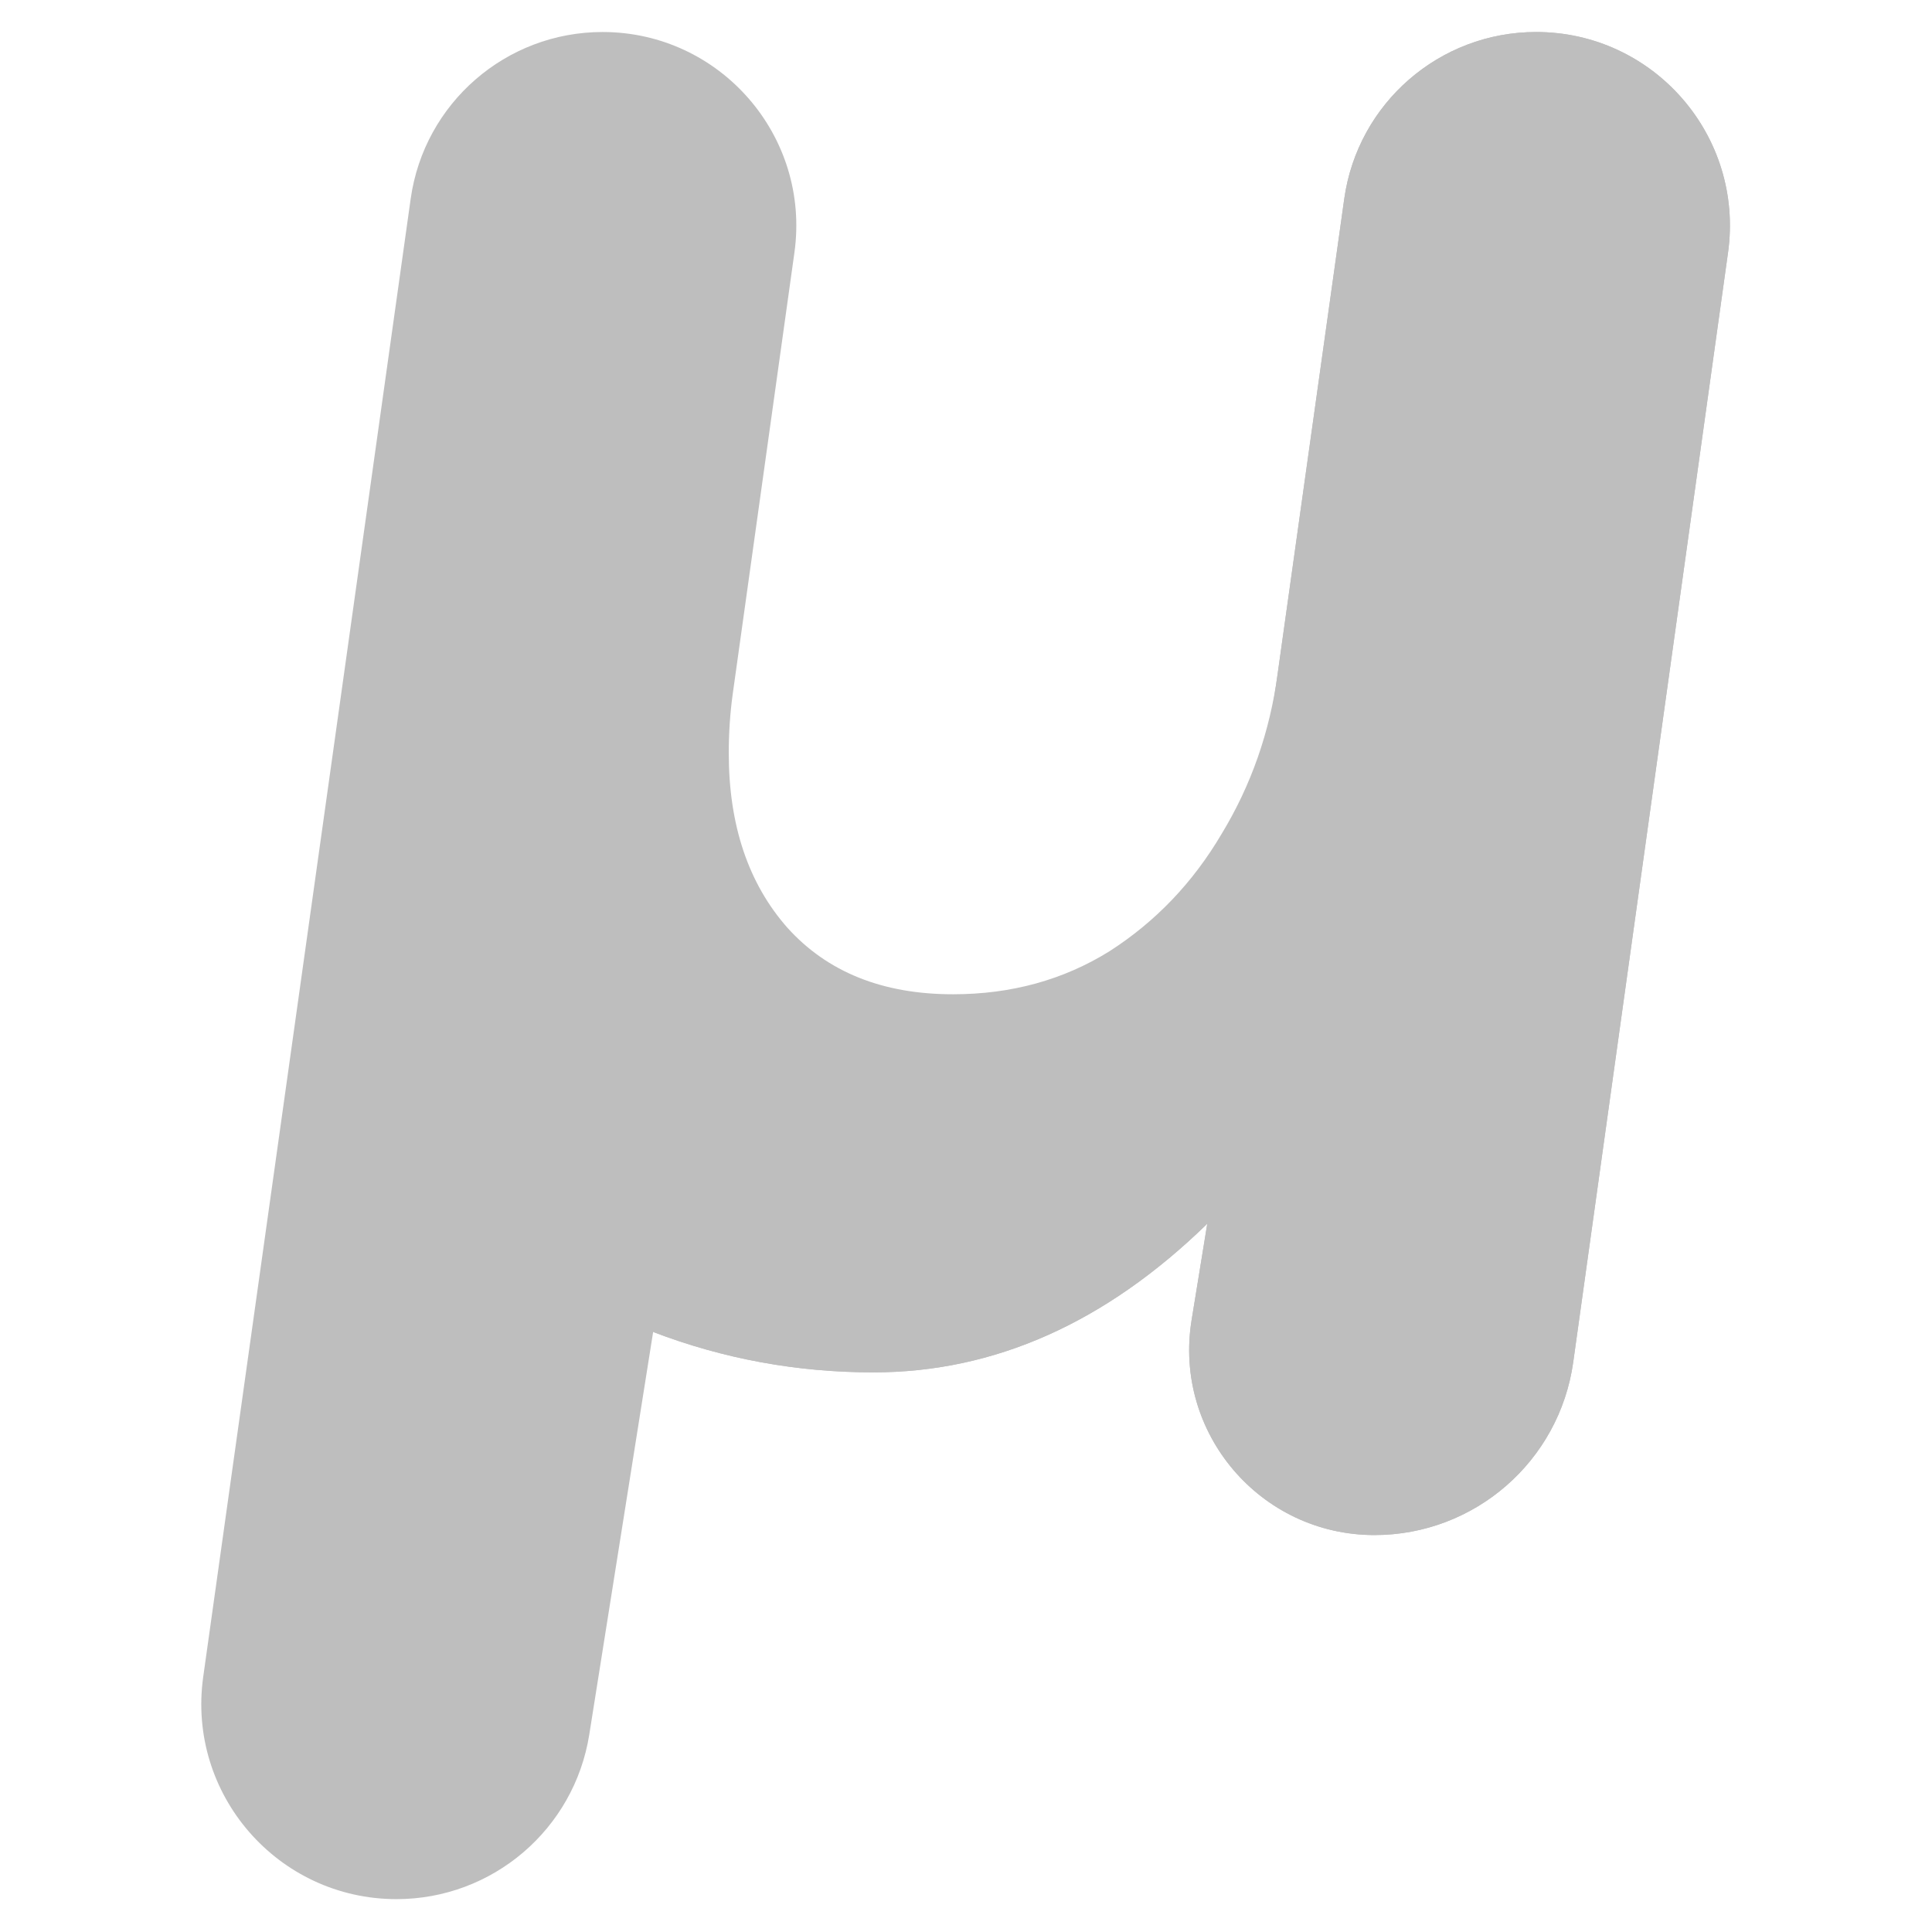 <?xml version="1.0" encoding="UTF-8" standalone="no"?>
<svg
   xmlns:dc="http://purl.org/dc/elements/1.1/"
   xmlns:cc="http://creativecommons.org/ns#"
   xmlns:rdf="http://www.w3.org/1999/02/22-rdf-syntax-ns#"
   xmlns:svg="http://www.w3.org/2000/svg"
   xmlns="http://www.w3.org/2000/svg"
   xmlns:sodipodi="http://sodipodi.sourceforge.net/DTD/sodipodi-0.dtd"
   xmlns:inkscape="http://www.inkscape.org/namespaces/inkscape"
   fill="none"
   version="1.1"
   viewBox="0 0 512 512"
   id="svg27"
   sodipodi:docname="utopia-symbolic.svg"
   inkscape:version="1.0.2 (e86c870879, 2021-01-15)">
  <sodipodi:namedview
     pagecolor="#ffffff"
     bordercolor="#666666"
     borderopacity="1"
     objecttolerance="10"
     gridtolerance="10"
     guidetolerance="10"
     inkscape:pageopacity="0"
     inkscape:pageshadow="2"
     inkscape:window-width="1280"
     inkscape:window-height="996"
     id="namedview29"
     showgrid="false"
     inkscape:zoom="1.0454684"
     inkscape:cx="234.56814"
     inkscape:cy="243.81325"
     inkscape:window-x="0"
     inkscape:window-y="0"
     inkscape:window-maximized="1"
     inkscape:current-layer="svg27"
     inkscape:document-rotation="0" />
  <g
     filter="url(#c)"
     id="g8"
     style="stroke:none;stroke-width:9.572;stroke-miterlimit:4;stroke-dasharray:none;stroke-opacity:1;fill:#bebebe;fill-opacity:1"
     transform="matrix(1.362,0,0,1.362,-80.06,-117.44)">
    <path
       d="m 176.02,92.455 c 22.895,0 40.504,20.242 37.335,42.917 l -12.014,85.963 c -0.508,3.72 -0.761,7.526 -0.761,11.416 0,14.038 3.805,25.37 11.416,33.996 7.78,8.625 18.52,12.938 32.22,12.938 11.332,0 21.48,-2.79 30.444,-8.372 8.964,-5.75 16.237,-13.361 21.818,-22.833 5.75,-9.471 9.387,-19.873 10.909,-31.205 l 12.952,-92.354 c 2.611,-18.617 18.537,-32.466 37.336,-32.466 22.894,0 40.504,20.238 37.34,42.911 l -30.121,215.89 c -2.692,19.295 -19.194,33.654 -38.676,33.654 -22.217,0 -39.146,-19.904 -35.579,-41.833 l 3.048,-18.745 c -19.788,19.282 -41.437,28.922 -64.947,28.922 -14.884,0 -29.175,-2.621 -42.875,-7.865 L 173.44,423.72 c -2.926,18.448 -18.831,32.029 -37.509,32.029 -23.074,0 -40.817,-20.407 -37.609,-43.257 l 40.366,-287.58 C 141.3,106.299 157.224,92.454 176.02,92.454 Z"
       fill="url(#b)"
       id="path4"
       style="fill:#bebebe;stroke:none;stroke-width:9.572;stroke-miterlimit:4;stroke-dasharray:none;stroke-opacity:1;fill-opacity:1" />
    <path
       d="m 357.67,92.455 c -18.799,0 -34.725,13.849 -37.336,32.466 l -12.952,92.354 c -0.033,0.246 -0.067,0.491 -0.102,0.735 -13.325,95.291 -63.219,127.38 -121.42,127.38 13.7,5.244 27.991,7.865 42.875,7.865 23.51,0 45.159,-9.64 64.947,-28.922 l -3.048,18.745 c -3.567,21.929 13.362,41.833 35.579,41.833 19.482,0 35.984,-14.359 38.676,-33.654 l 30.121,-215.89 c 3.164,-22.673 -14.446,-42.911 -37.34,-42.911 z"
       clip-rule="evenodd"
       fill="url(#a)"
       fill-rule="evenodd"
       id="path6"
       style="display:inline;fill:#bebebe;stroke:none;stroke-width:4.507;stroke-miterlimit:4;stroke-dasharray:none;stroke-opacity:1;fill-opacity:1" />
  </g>
  <defs
     id="defs25">
    <linearGradient
       id="b"
       x1="92"
       x2="401"
       y1="92"
       y2="456"
       gradientUnits="userSpaceOnUse">
      <stop
         stop-color="#fff"
         offset="0"
         id="stop12" />
      <stop
         stop-color="#F0F0F0"
         offset="1"
         id="stop14" />
    </linearGradient>
    <linearGradient
       id="a"
       x1="92.248"
       x2="400.56"
       y1="92.455"
       y2="455.39"
       gradientUnits="userSpaceOnUse">
      <stop
         stop-color="#FF00C7"
         offset="0"
         id="stop17" />
      <stop
         stop-color="#00FFF0"
         offset="1"
         id="stop19" />
    </linearGradient>
    <clipPath
       id="d">
      <rect
         width="512"
         height="512"
         fill="#fff"
         id="rect22" />
    </clipPath>
  </defs>
</svg>
